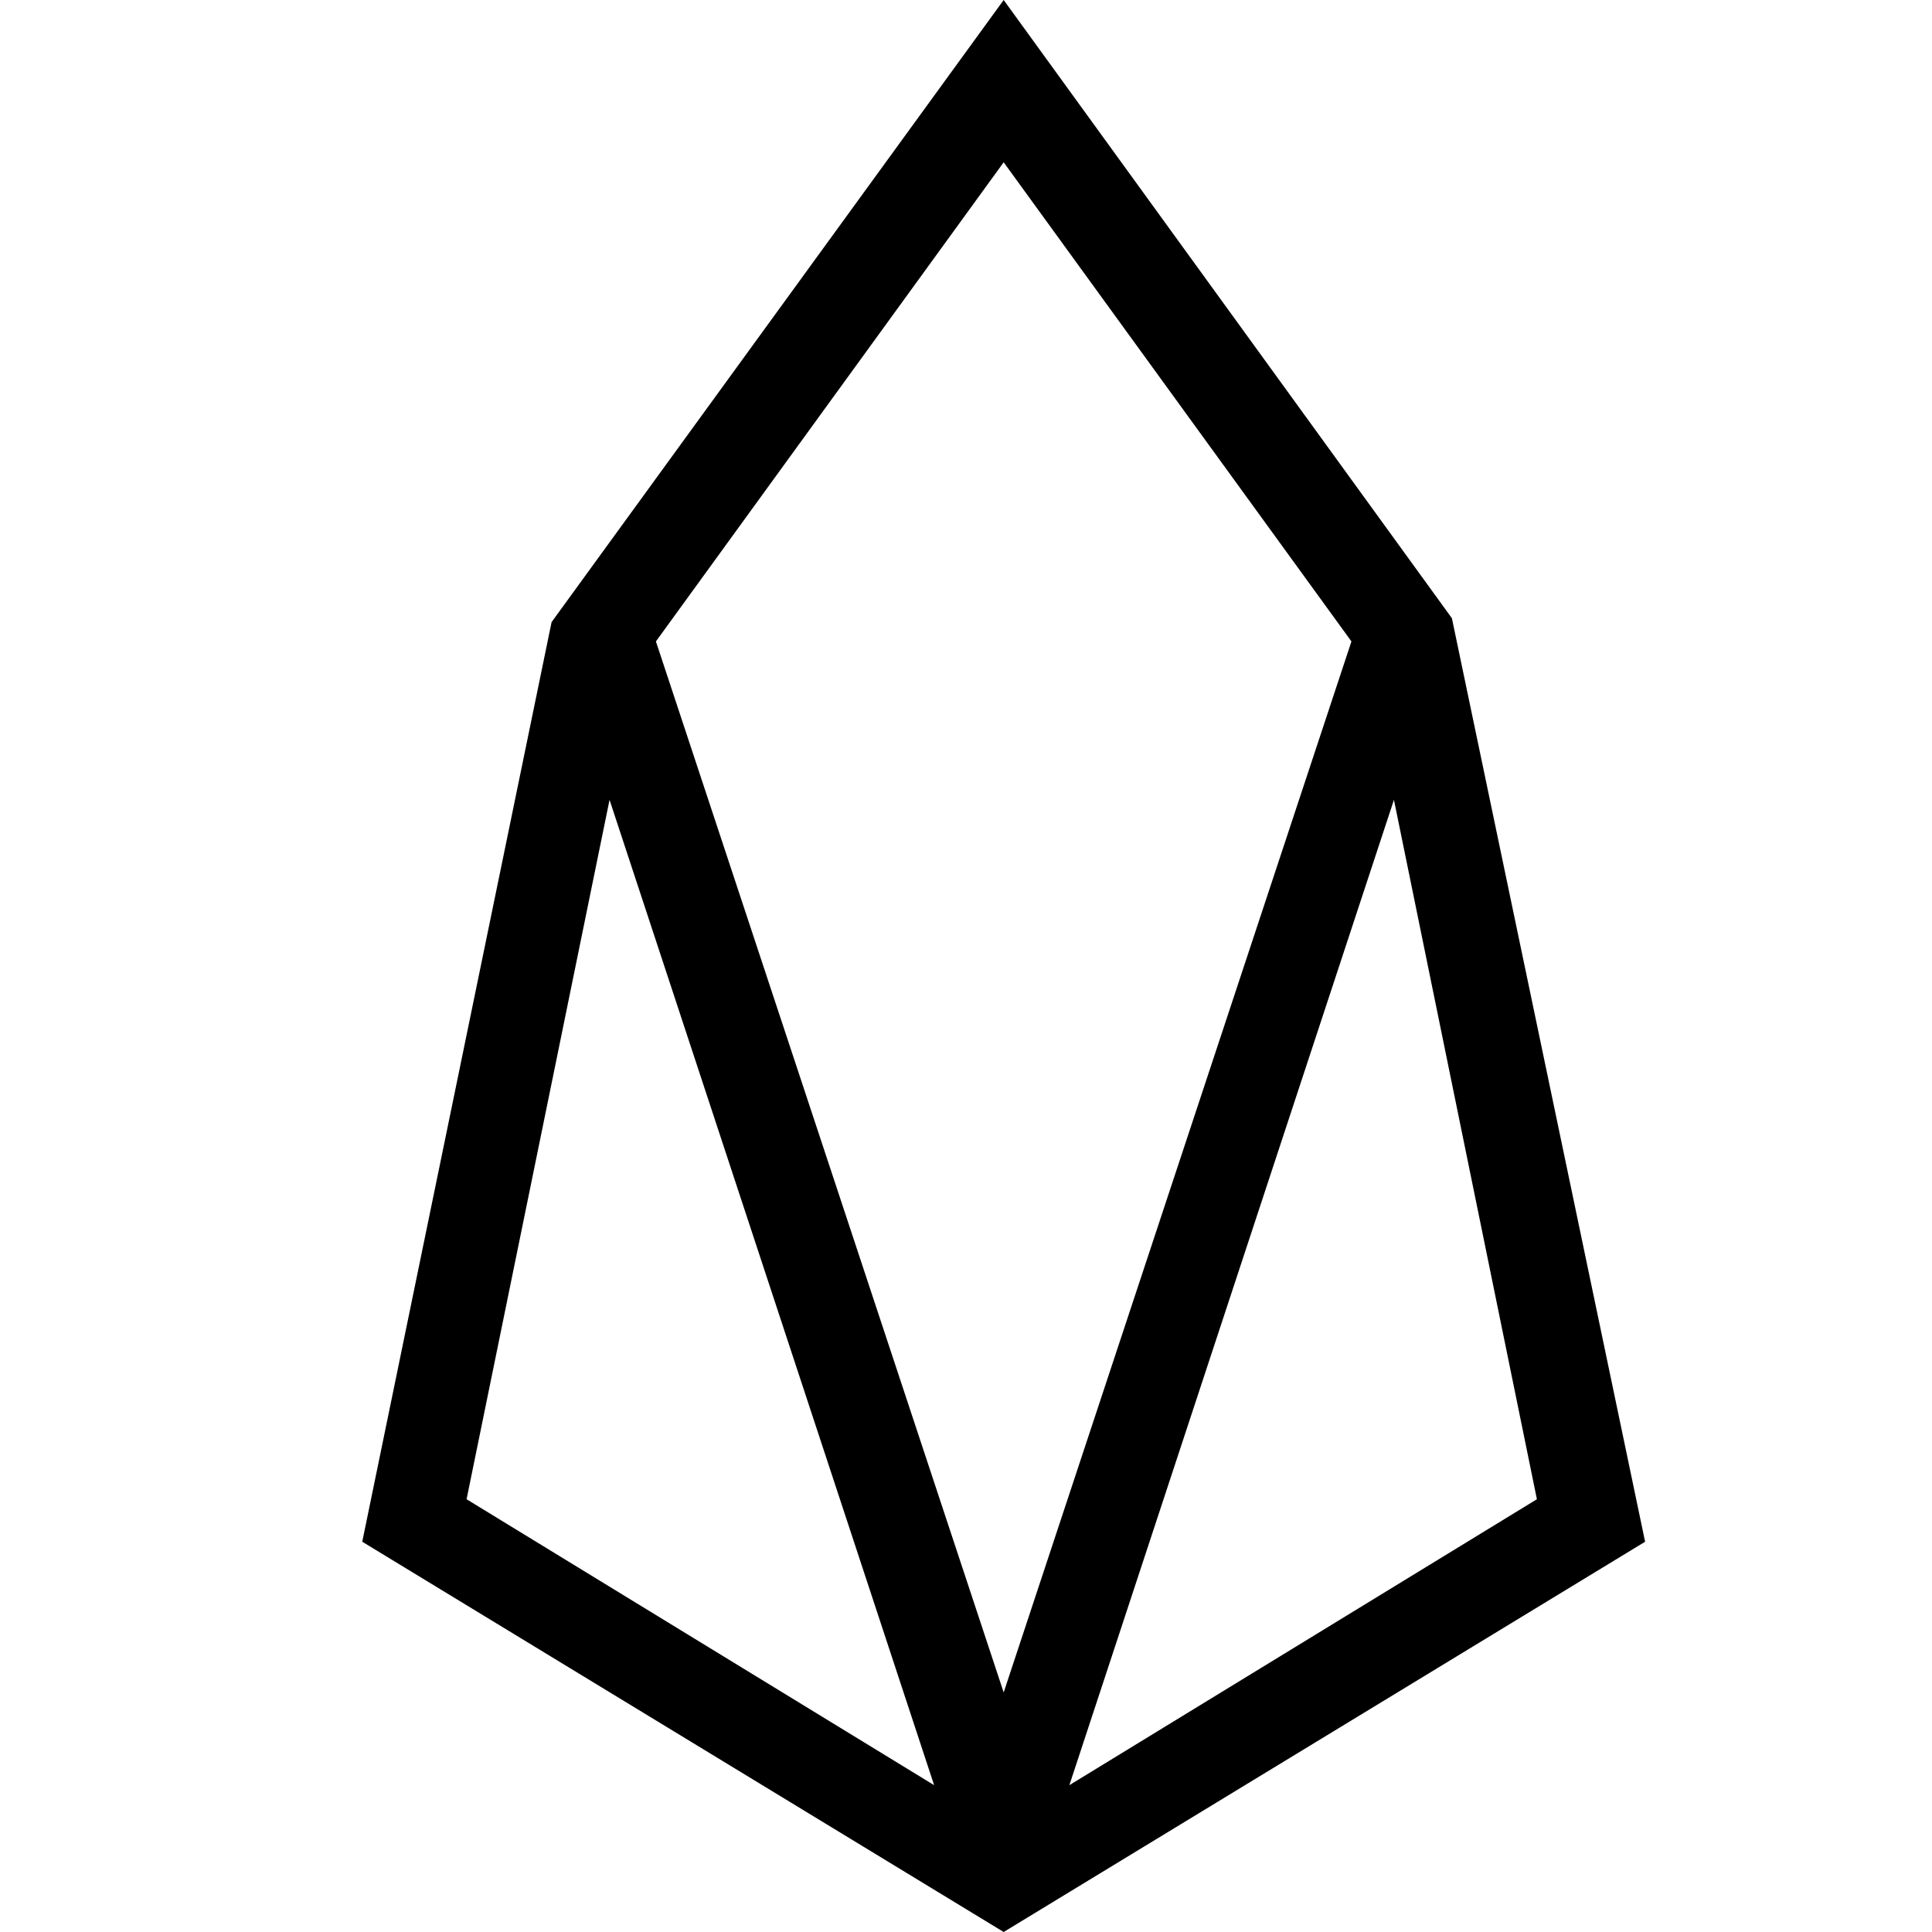 <svg width="32" height="32" viewBox="0 0 32 32" fill="none" xmlns="http://www.w3.org/2000/svg">
<path d="M16.624 0L9.136 10.304L6 25.536L16.624 32L27.248 25.536L24.048 10.24L16.624 0ZM7.728 24.832L10.096 13.248L15.472 29.568L7.728 24.832ZM10.864 10.624L16.624 2.688L22.384 10.624L16.624 28.032L10.864 10.624ZM17.712 29.568L23.088 13.248L25.456 24.832L17.712 29.568Z" fill="black"/>
</svg>
